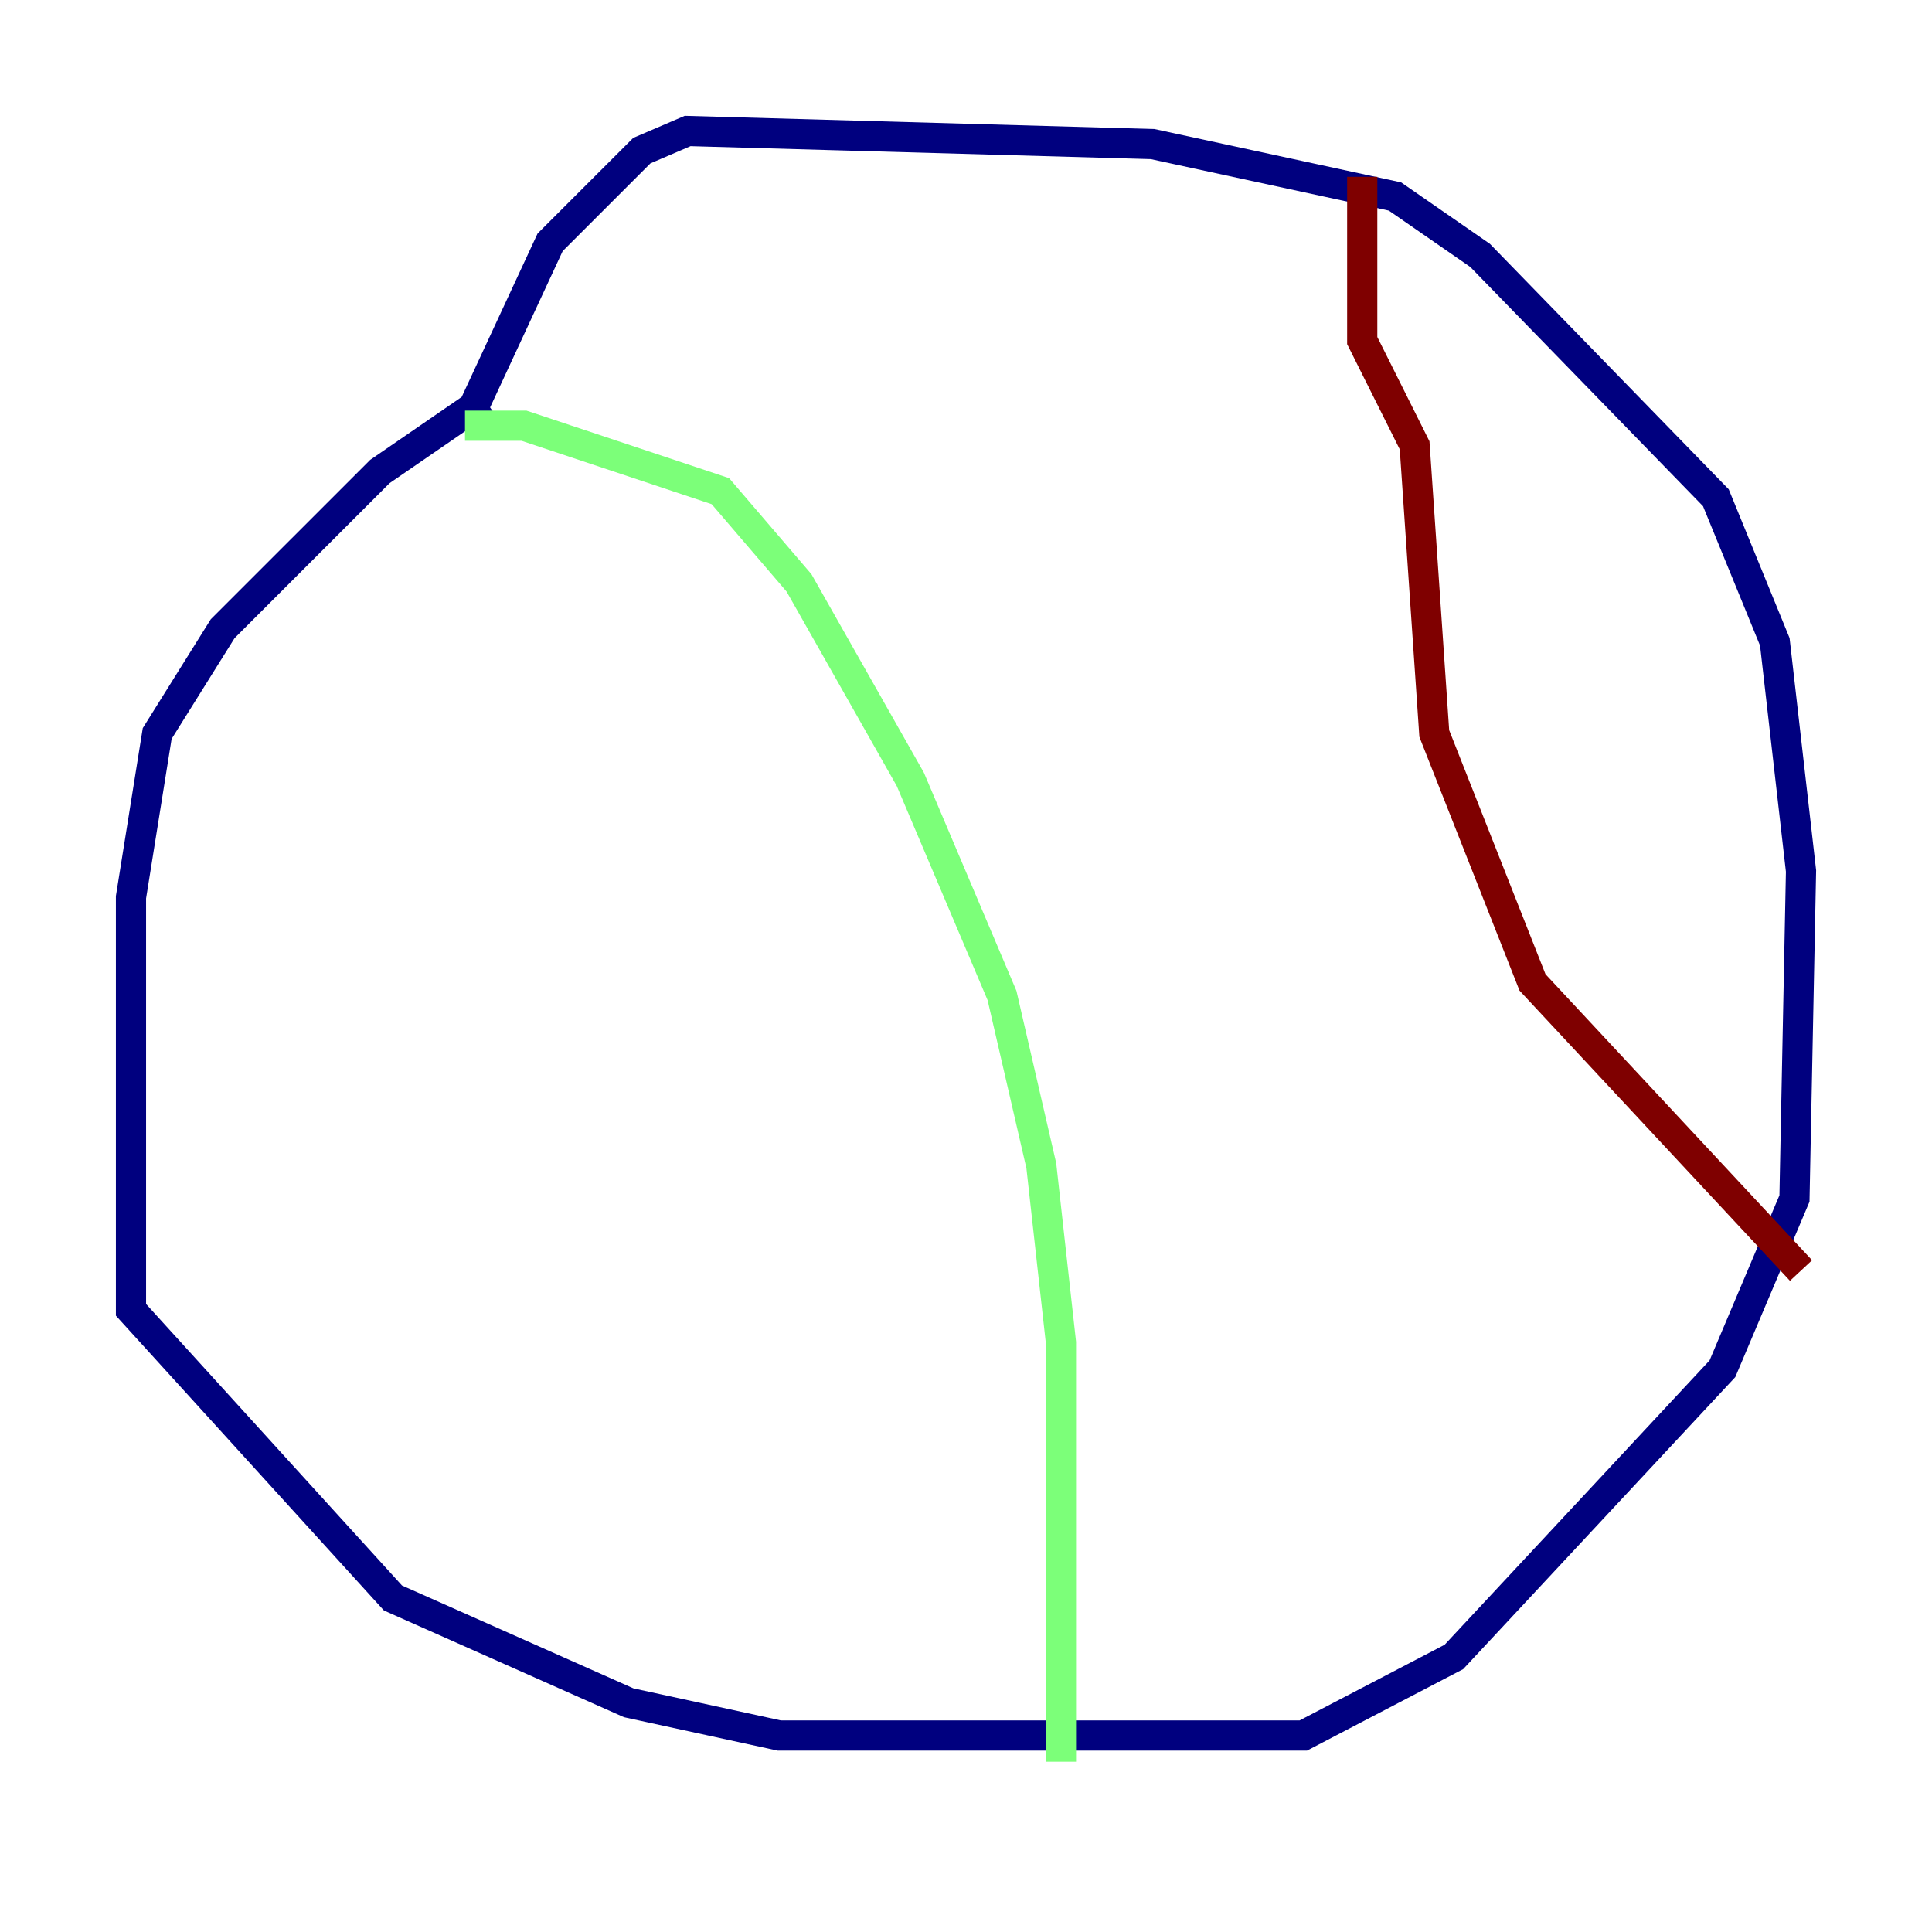 <?xml version="1.0" encoding="utf-8" ?>
<svg baseProfile="tiny" height="128" version="1.2" viewBox="0,0,128,128" width="128" xmlns="http://www.w3.org/2000/svg" xmlns:ev="http://www.w3.org/2001/xml-events" xmlns:xlink="http://www.w3.org/1999/xlink"><defs /><polyline fill="none" points="32.108,26.468 25.166,31.241 14.752,41.654 10.414,48.597 8.678,59.444 8.678,86.78 26.034,105.871 41.654,112.814 51.634,114.983 86.346,114.983 96.325,109.776 114.115,90.685 118.888,79.403 119.322,57.709 117.586,42.522 113.681,32.976 98.061,16.922 92.42,13.017 76.366,9.546 45.559,8.678 42.522,9.98 36.447,16.054 30.807,28.203" stroke="#00007f" stroke-width="2" /><polyline fill="none" points="30.807,28.203 34.712,28.203 47.729,32.542 52.936,38.617 60.312,51.634 66.386,65.953 68.99,77.234 70.291,88.949 70.291,116.719" stroke="#7cff79" stroke-width="2" /><polyline fill="none" points="90.251,11.715 90.251,22.563 93.722,29.505 95.024,48.597 101.532,65.085 119.322,84.176" stroke="#7f0000" stroke-width="2" /></svg>